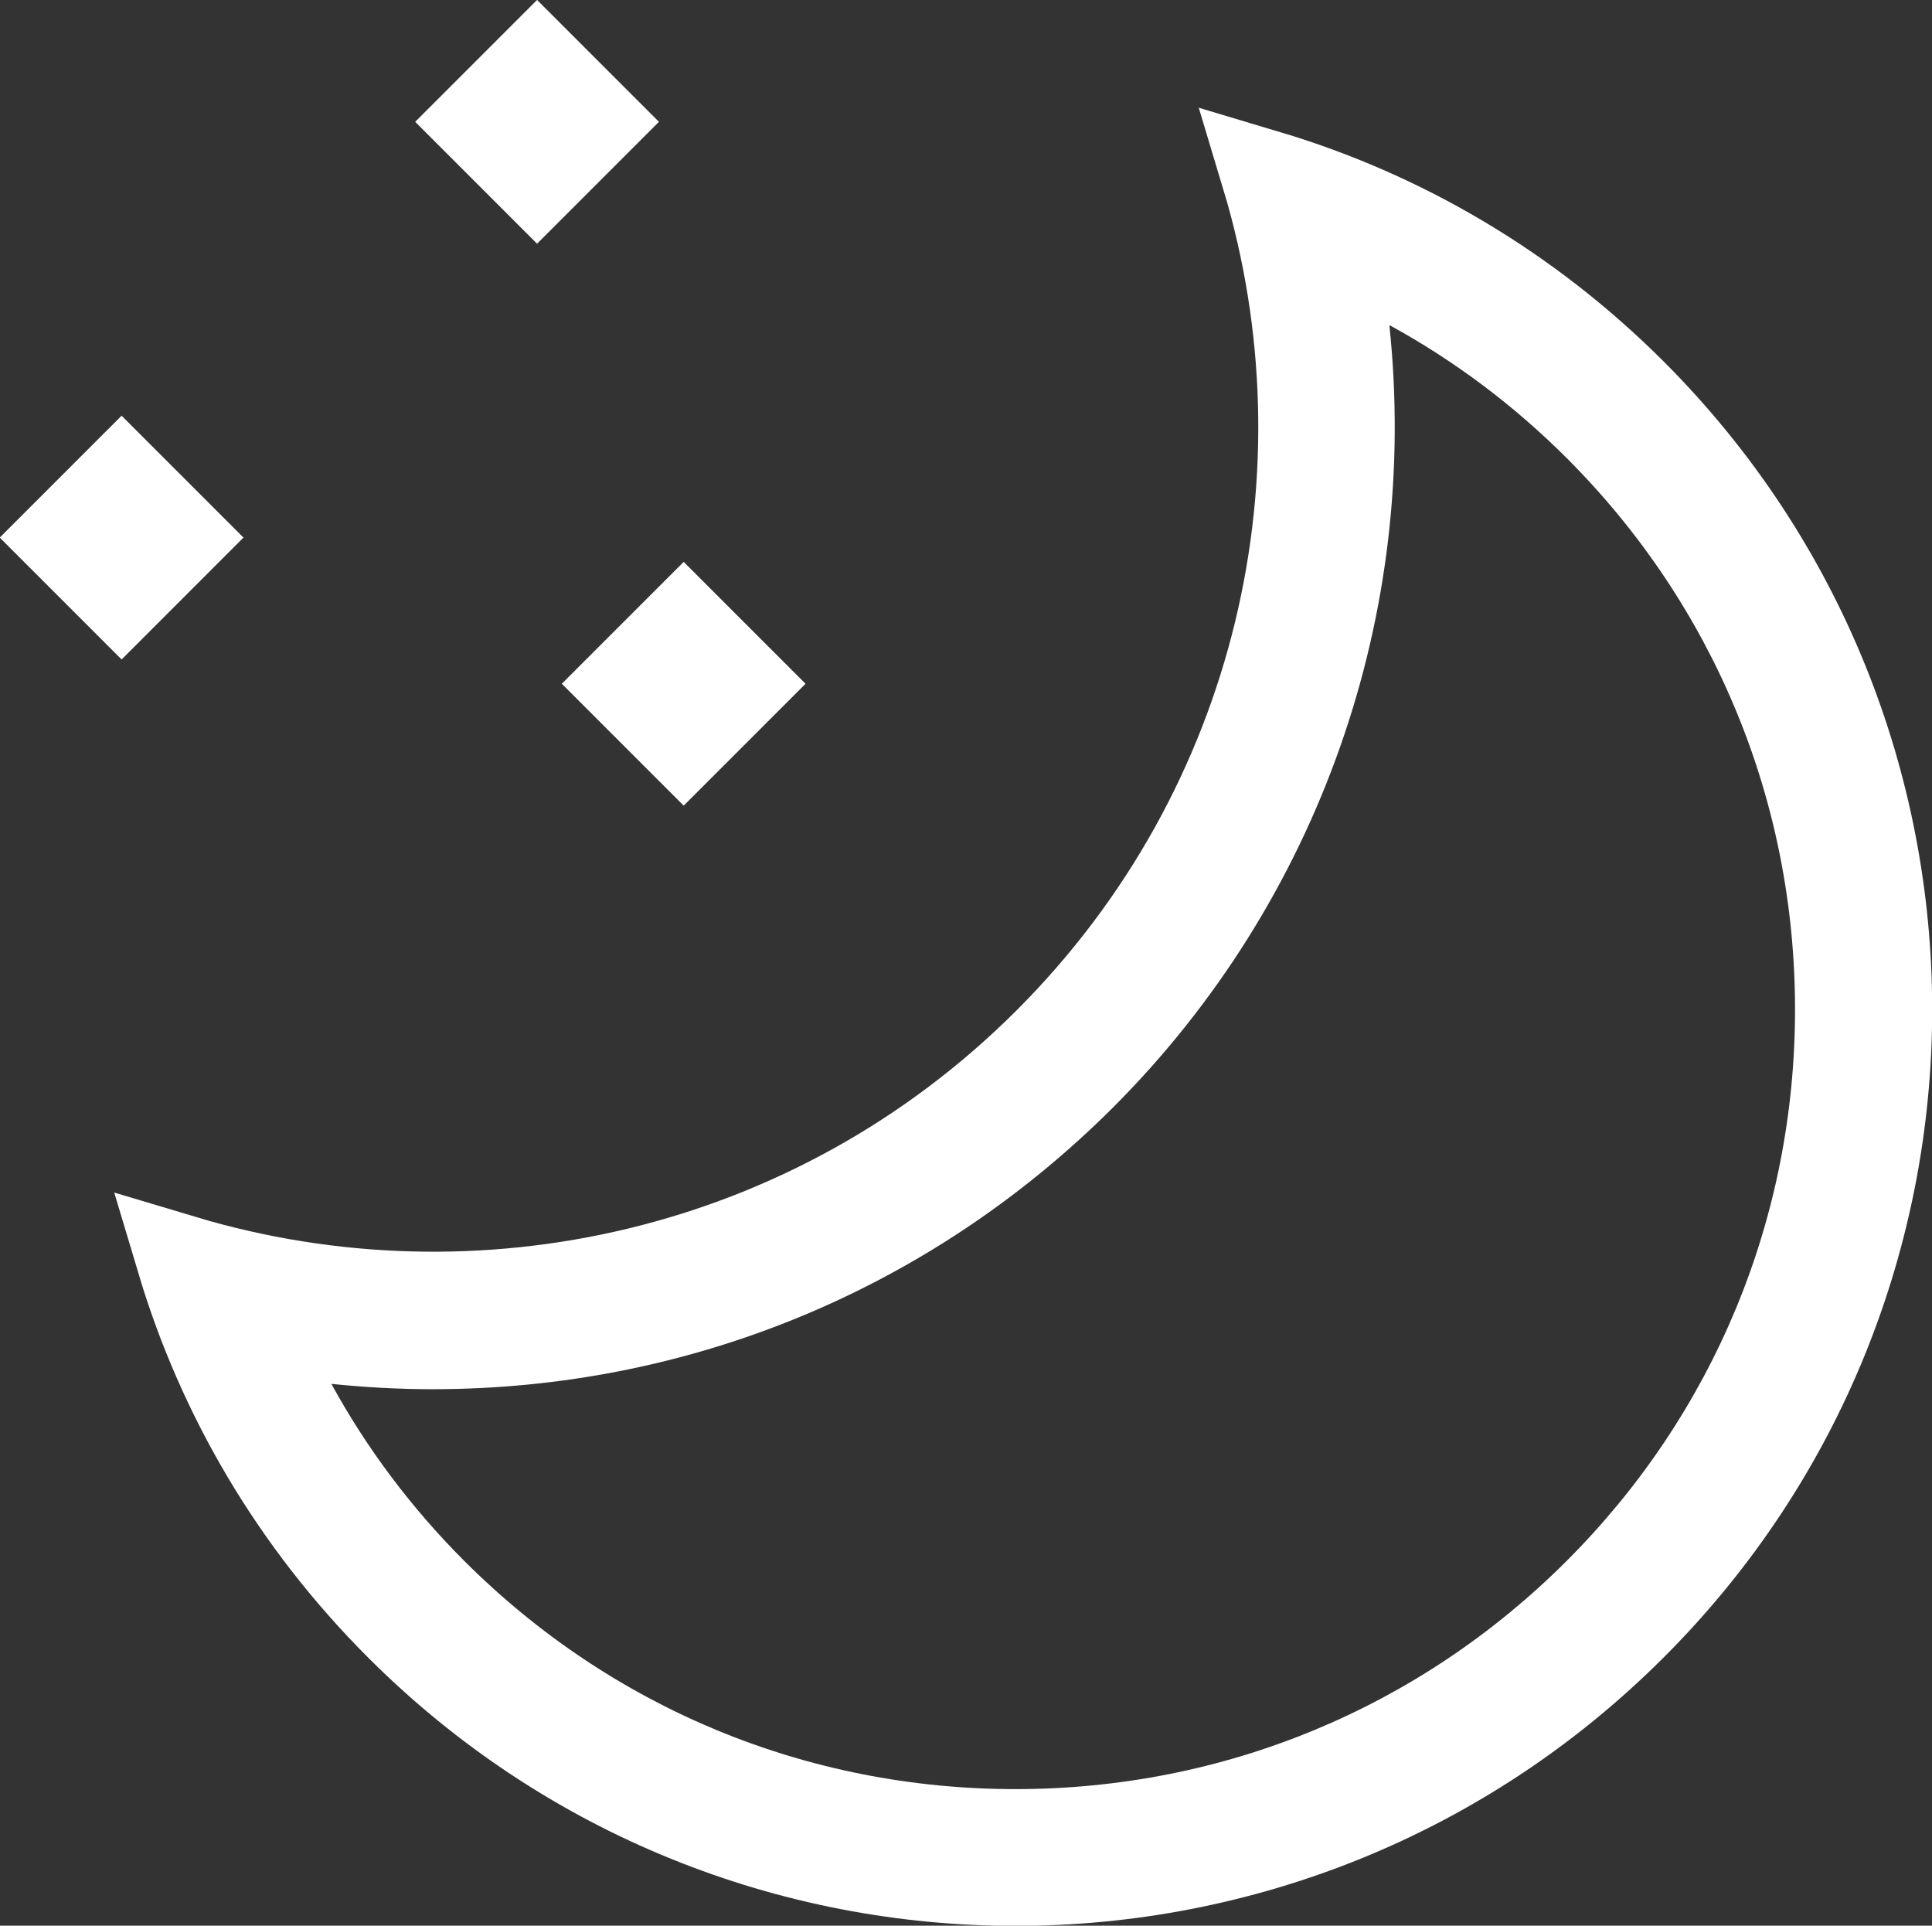 <?xml version="1.0" encoding="UTF-8"?><svg id="Capa_2" xmlns="http://www.w3.org/2000/svg" viewBox="0 0 50.78 50.61"><rect x="0" y="0" width="50.78" height="50.61" fill="#333333" stroke="none"/><defs><style>.cls-1{fill:#fff;}.cls-2{fill:none;stroke:#fff;stroke-linecap:round;stroke-miterlimit:10;stroke-width:2.4px;}</style></defs><g id="Modalità_Isolamento"><g><g><path class="cls-1" d="M36.53,8.55c1.7,.93,3.27,2.11,4.65,3.49,3.87,3.87,6,9.01,6,14.49s-2.13,10.62-6,14.49c-3.87,3.87-9.01,6-14.49,6s-10.62-2.13-14.49-6c-1.38-1.38-2.56-2.95-3.49-4.65,.88,.09,1.77,.14,2.66,.14,6.75,0,13.1-2.63,17.88-7.4,5.46-5.46,8.06-13.02,7.27-20.54m-3.23-3.94c2.34,7.81,.43,16.62-5.73,22.78-4.47,4.47-10.32,6.7-16.18,6.7-2.23,0-4.45-.32-6.6-.97,1.05,3.51,2.96,6.81,5.73,9.58,4.47,4.47,10.33,6.7,16.18,6.7s11.71-2.23,16.18-6.7c8.94-8.94,8.94-23.43,0-32.36-2.77-2.77-6.07-4.68-9.58-5.73h0Z"/><path class="cls-2" d="M27.57,27.4c6.17-6.17,8.08-14.98,5.73-22.78,3.51,1.05,6.81,2.96,9.58,5.73,8.94,8.94,8.94,23.43,0,32.36-8.94,8.94-23.43,8.94-32.36,0-2.77-2.77-4.68-6.07-5.73-9.58,7.81,2.34,16.62,.43,22.78-5.73Z"/></g><g><rect class="cls-1" x="15.71" y="15.71" width="4.53" height="4.53" transform="translate(43.39 17.97) rotate(135)"/><g><rect class="cls-1" x=".94" y="11.86" width="4.53" height="4.53" transform="translate(15.45 21.85) rotate(135)"/><rect class="cls-1" x="11.86" y=".94" width="4.53" height="4.53" transform="translate(26.37 -4.52) rotate(135)"/></g></g></g></g></svg>